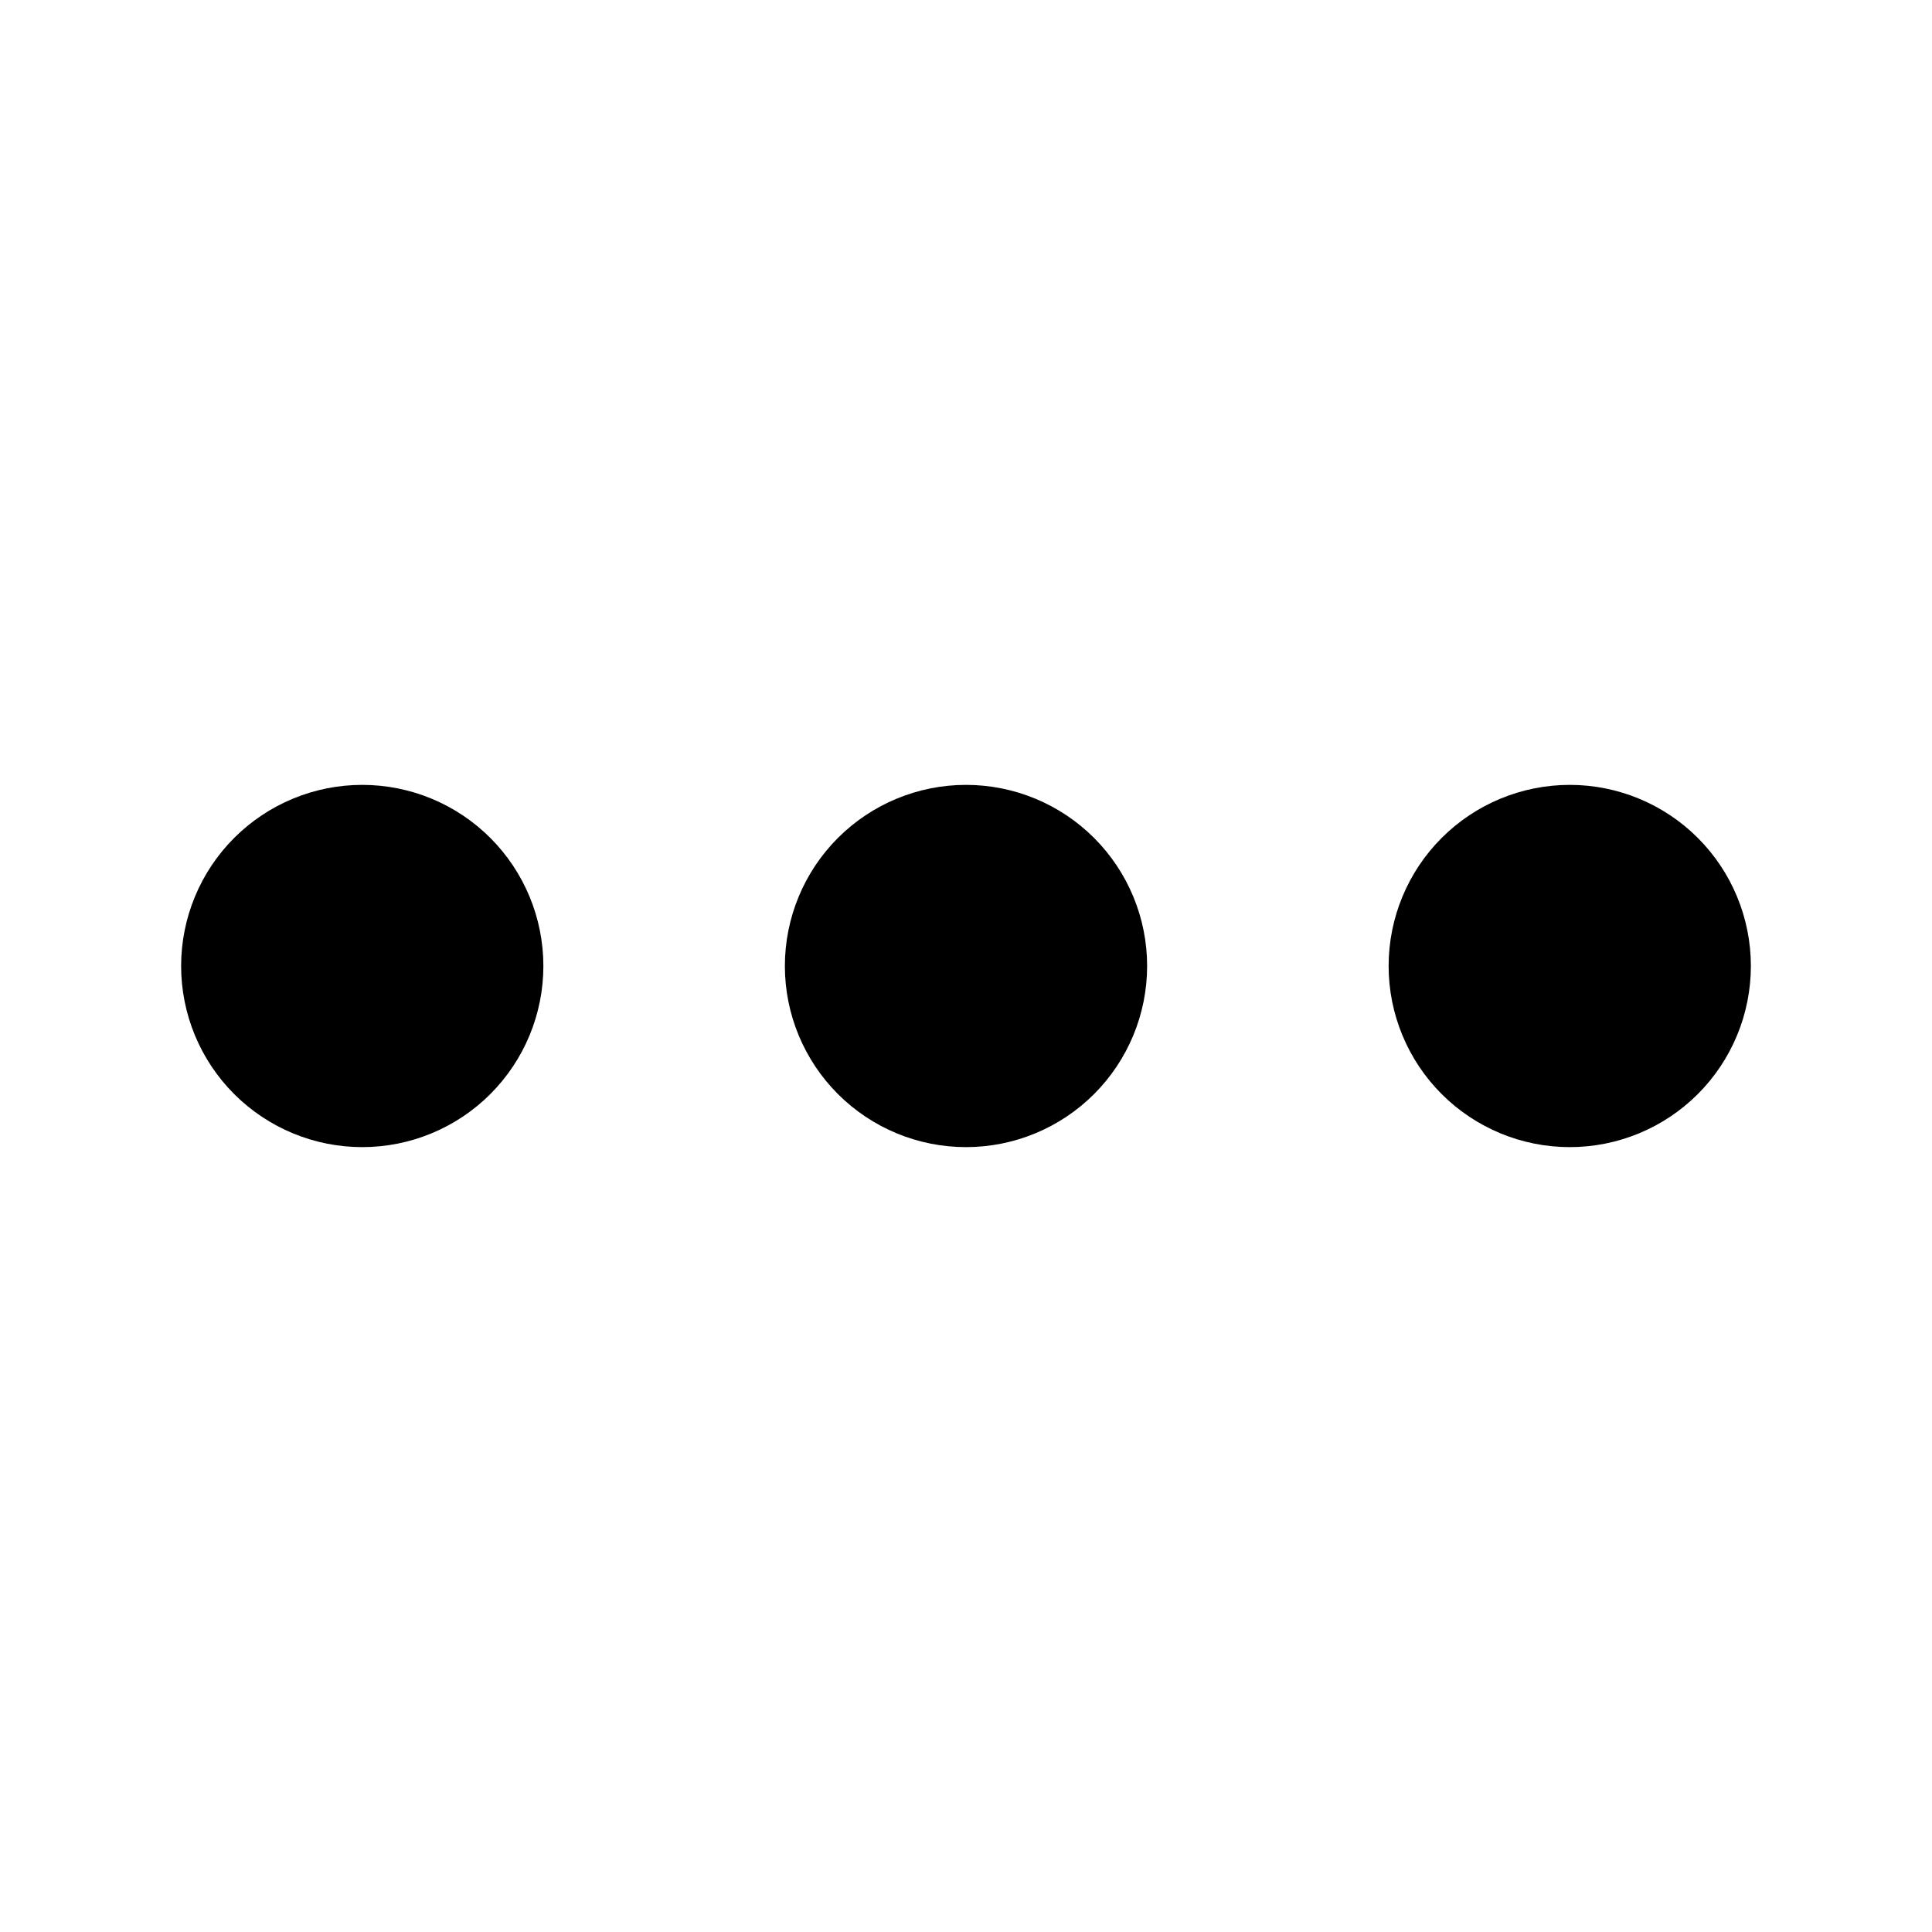 <svg width="100" height="100" viewBox="0 0 100 100" fill="none" xmlns="http://www.w3.org/2000/svg">
<path d="M18.75 59.375C16.264 59.375 13.879 58.387 12.121 56.629C10.363 54.871 9.375 52.486 9.375 50C9.375 47.514 10.363 45.129 12.121 43.371C13.879 41.613 16.264 40.625 18.75 40.625C21.236 40.625 23.621 41.613 25.379 43.371C27.137 45.129 28.125 47.514 28.125 50C28.125 52.486 27.137 54.871 25.379 56.629C23.621 58.387 21.236 59.375 18.75 59.375ZM50 59.375C47.514 59.375 45.129 58.387 43.371 56.629C41.613 54.871 40.625 52.486 40.625 50C40.625 47.514 41.613 45.129 43.371 43.371C45.129 41.613 47.514 40.625 50 40.625C52.486 40.625 54.871 41.613 56.629 43.371C58.387 45.129 59.375 47.514 59.375 50C59.375 52.486 58.387 54.871 56.629 56.629C54.871 58.387 52.486 59.375 50 59.375ZM81.25 59.375C78.764 59.375 76.379 58.387 74.621 56.629C72.863 54.871 71.875 52.486 71.875 50C71.875 47.514 72.863 45.129 74.621 43.371C76.379 41.613 78.764 40.625 81.25 40.625C83.736 40.625 86.121 41.613 87.879 43.371C89.637 45.129 90.625 47.514 90.625 50C90.625 52.486 89.637 54.871 87.879 56.629C86.121 58.387 83.736 59.375 81.25 59.375Z" fill="black"/>
</svg>
